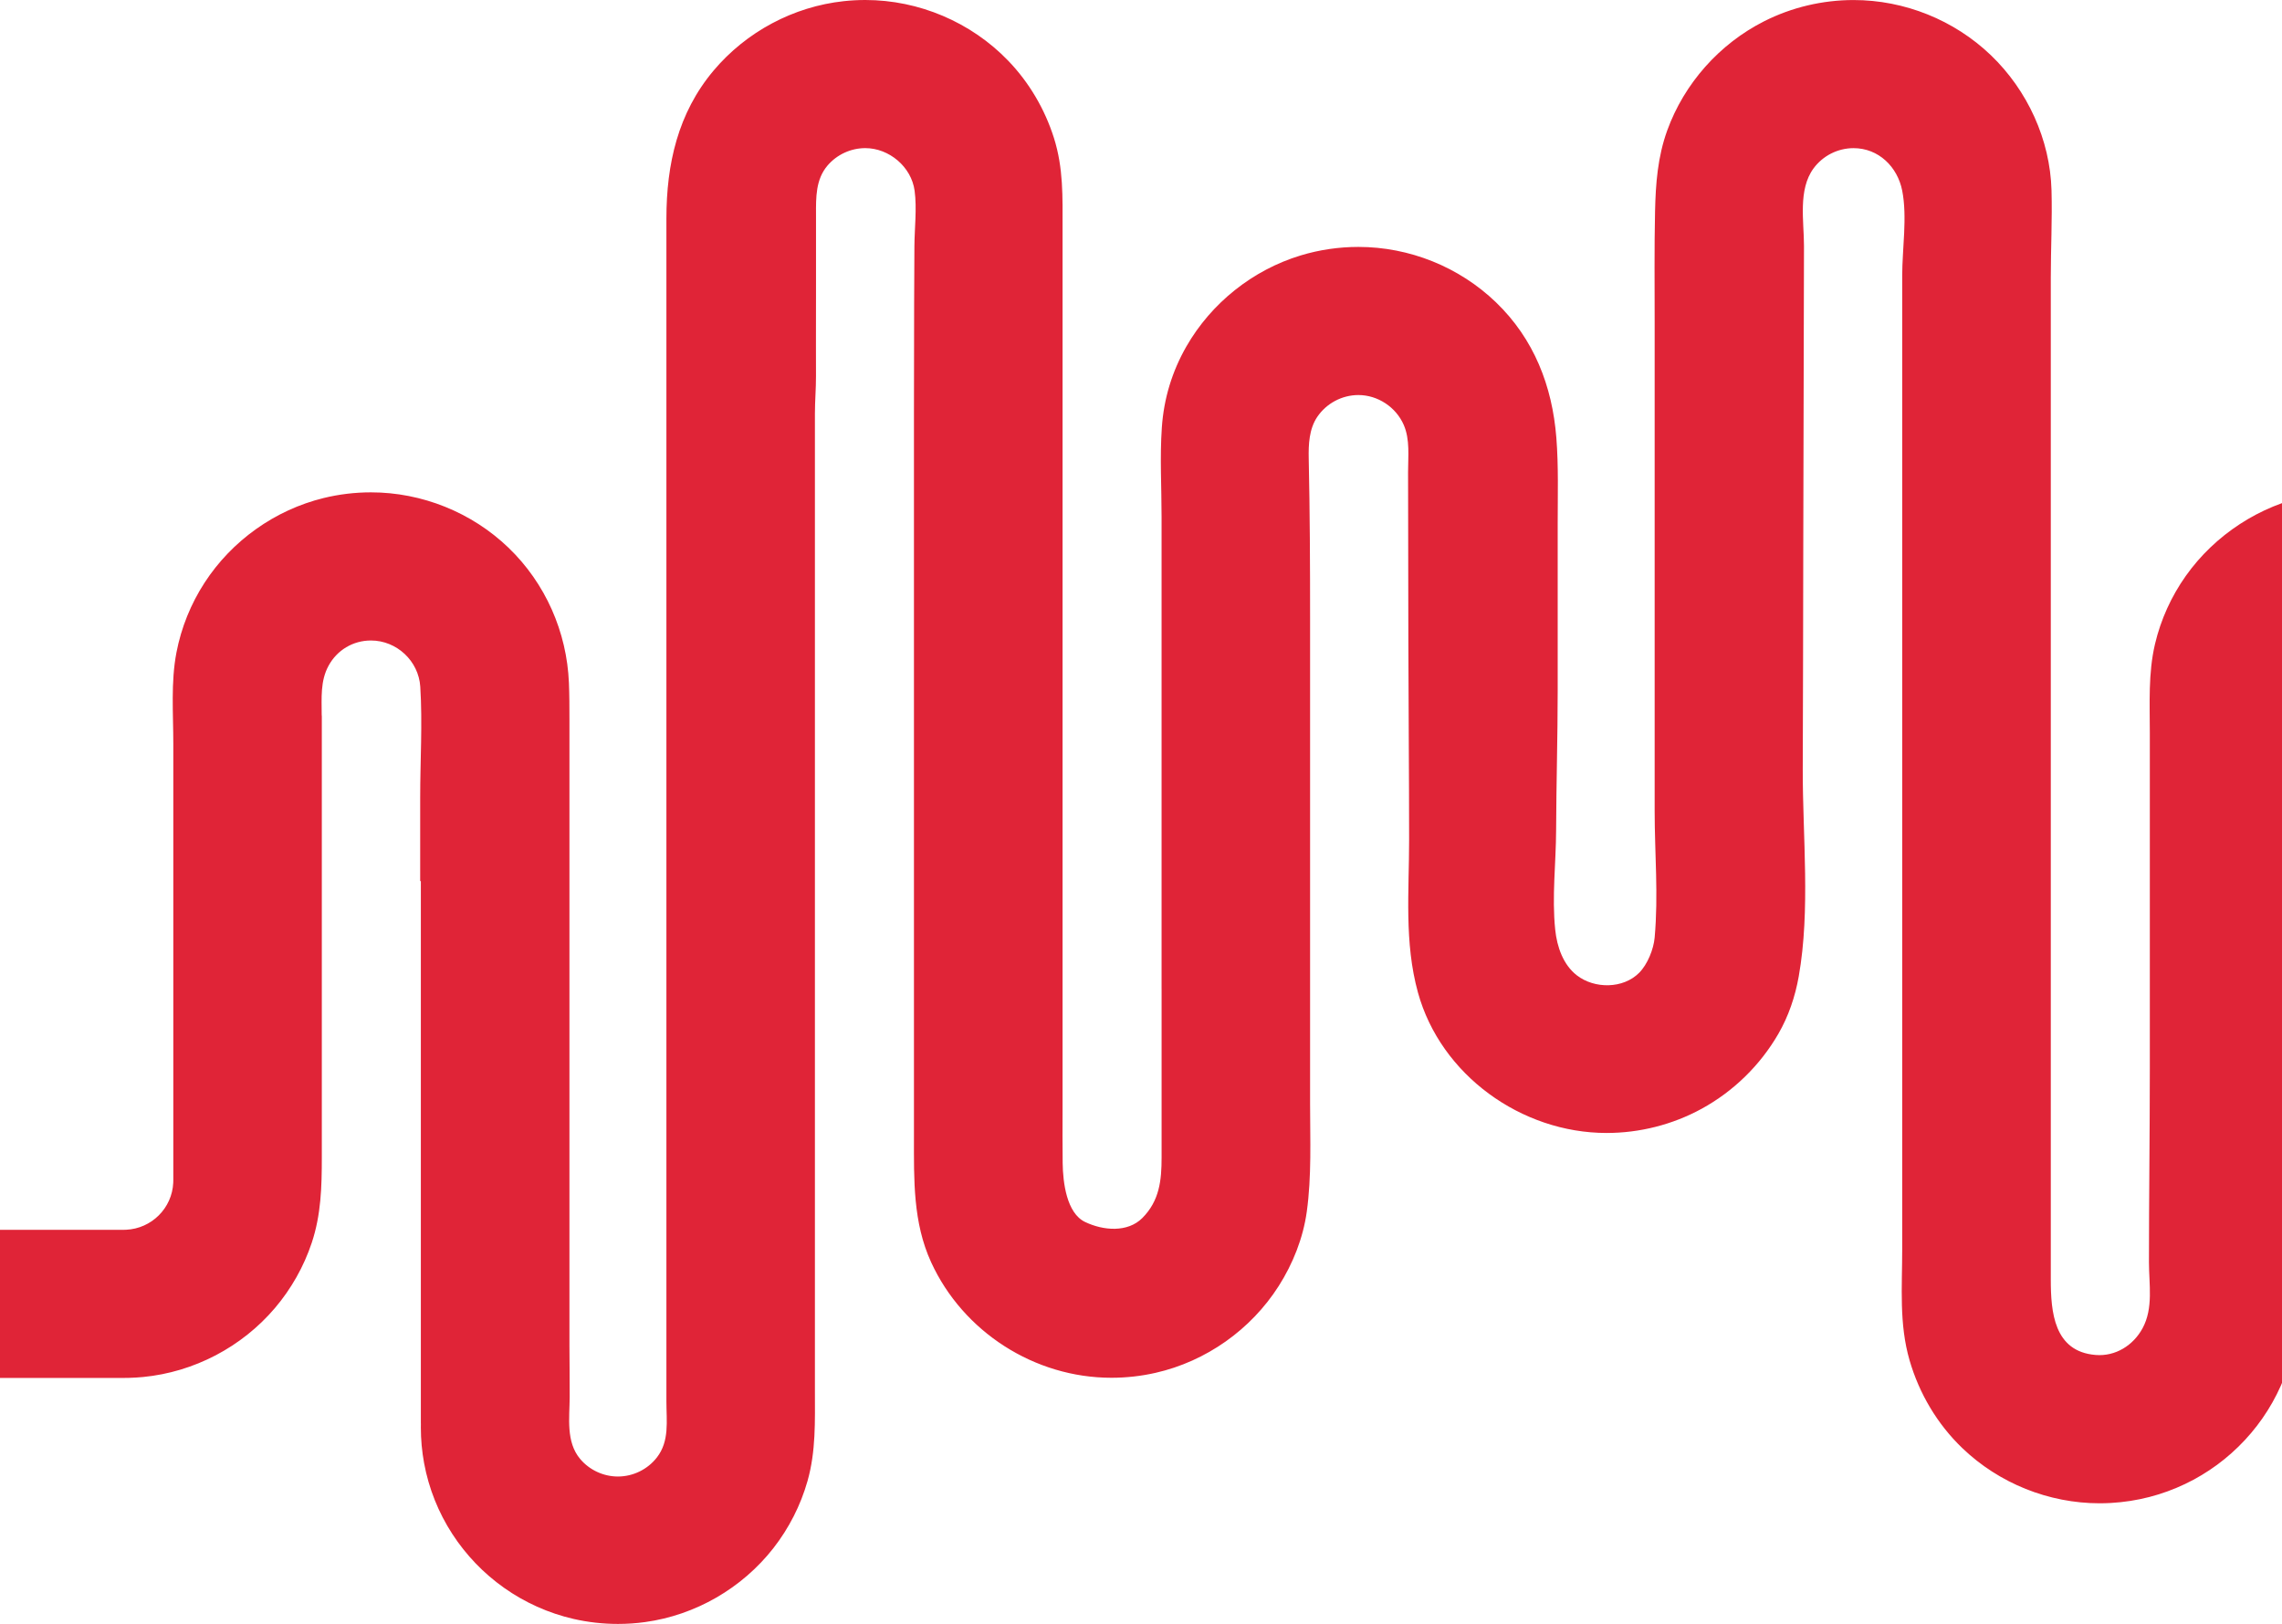 
<svg width="683" height="486" viewBox="0 0 683 486" fill="none" xmlns="http://www.w3.org/2000/svg">
<path d="M347.658 296.021V154.725C347.658 145.791 347.121 136.845 347.739 127.917C348.331 119.322 350.783 111.189 355.081 103.689C362.534 90.698 374.921 80.804 389.291 76.445C394.885 74.746 400.727 73.896 406.575 73.896C421.852 73.896 436.753 79.893 447.744 90.477C459.113 101.418 464.596 115.529 465.813 131.002C466.486 139.56 466.214 148.186 466.214 156.775V206.763C466.214 220.641 465.794 234.519 465.745 248.403C465.708 258.309 464.448 268.333 465.473 278.221C466.004 283.374 467.851 288.719 471.951 291.896C477.231 295.984 485.802 295.959 490.593 291.138C493.094 288.62 494.922 284.107 495.237 280.579C496.386 267.699 495.237 255.606 495.237 242.671V96.32C495.237 85.409 495.114 74.284 495.354 63.294C495.534 54.975 496.139 46.971 498.985 39.078C504.08 24.991 514.608 13.139 528.002 6.366C536.271 2.186 545.496 0.012 554.771 0.012C570.024 0.012 584.893 5.991 595.885 16.538C606.815 27.029 613.602 41.775 614.015 56.94C614.256 65.639 613.799 74.388 613.799 83.094V371.653C613.799 375.409 613.799 379.158 613.799 382.914C613.799 392.568 614.707 404.513 627.236 405.51C633.158 405.984 638.469 402.653 641.254 397.537C644.557 391.472 643.18 384.367 643.18 377.779C643.18 358.44 643.44 339.107 643.44 319.774V219.385C643.44 210.482 642.933 201.481 644.99 192.744C646.712 185.429 649.868 178.478 654.215 172.346C662.953 160.026 676.334 151.326 691.155 148.284C694.711 147.552 698.336 147.145 701.967 147.059C702.467 147.047 702.968 147.041 703.474 147.041H741V191.371H703.474C703.245 191.371 703.011 191.377 702.782 191.389C695.045 191.734 688.833 197.848 688.481 205.464C688.468 205.717 688.462 205.975 688.462 206.228V229.433C688.462 249.154 687.9 268.875 687.894 288.589C687.894 291.083 687.894 293.576 687.894 296.07V368.574C687.894 383.111 689.098 398.3 683.726 412.129C682.367 415.62 680.675 418.981 678.681 422.146C676.705 425.292 674.426 428.248 671.894 430.969C669.369 433.684 666.584 436.166 663.595 438.37C660.588 440.58 657.371 442.513 653.999 444.12C650.578 445.752 647.003 447.057 643.335 448.005C639.568 448.978 635.708 449.575 631.824 449.797C630.688 449.859 629.558 449.896 628.422 449.896C613.157 449.896 598.275 443.911 587.283 433.346C579.824 426.179 574.414 417.042 571.537 407.129C568.357 396.176 569.326 385.161 569.326 373.925V82.54C569.326 74.444 570.882 64.999 569.332 57.075C567.937 49.939 562.262 44.336 554.759 44.336C550.06 44.336 545.564 46.614 542.792 50.395C538.105 56.779 539.932 66.218 539.932 73.613C539.932 83.747 539.883 93.881 539.858 104.016C539.809 124.284 539.76 144.553 539.716 164.816C539.716 186.599 539.611 208.389 539.562 230.178C539.513 250.354 541.884 272.316 538.364 292.203C537.296 298.237 535.326 304.099 532.257 309.406C526.829 318.795 518.814 326.633 509.273 331.842C500.585 336.583 490.748 339.07 480.849 339.07C455.358 339.07 431.201 321.726 424.39 297.037C420.253 282.038 421.747 266.677 421.747 251.377C421.747 231.502 421.556 211.603 421.519 191.759C421.519 180.584 421.482 169.403 421.463 158.228C421.451 152.582 421.445 146.936 421.432 141.29C421.426 136.617 422.056 131.562 420.135 127.154C417.82 121.846 412.38 118.226 406.563 118.226C401.653 118.226 396.979 120.72 394.243 124.783C391.81 128.397 391.613 132.997 391.699 137.208C392.045 153.235 392.113 169.243 392.107 185.269C392.107 190.453 392.107 195.631 392.107 200.816V330.438C392.107 341.084 392.595 352 391.113 362.658C390.02 370.52 386.981 378.173 382.721 384.866C374.403 397.925 360.997 407.419 345.861 410.854C341.526 411.839 337.087 412.332 332.64 412.332C309.651 412.332 288.248 398.614 278.689 377.761C273.224 365.835 273.545 353.047 273.545 340.277V123.847C273.545 112.882 273.563 101.701 273.6 90.649C273.619 85.003 273.644 79.357 273.681 73.711C273.711 68.33 274.459 62.413 273.742 57.081C272.785 49.939 266.128 44.33 258.978 44.33C254.661 44.33 250.499 46.251 247.696 49.52C244.108 53.713 244.213 59.107 244.232 64.309C244.256 71.279 244.232 78.249 244.232 85.212C244.232 91.283 244.213 97.348 244.213 103.419C244.213 106.454 244.213 109.489 244.225 112.519C244.238 116.274 243.904 120.024 243.904 123.792C243.904 127.923 243.904 132.061 243.904 136.192V403.22C243.904 407.523 243.904 411.827 243.904 416.131C243.904 425.335 244.225 434.288 241.687 443.24C239.625 450.511 236.13 457.364 231.474 463.324C222.094 475.318 208.157 483.383 193.04 485.452C190.354 485.821 187.649 486 184.938 486C180.474 486 176.009 485.501 171.656 484.504C167.907 483.642 164.245 482.411 160.738 480.834C157.286 479.283 153.982 477.399 150.889 475.213C147.795 473.027 144.954 470.583 142.348 467.868C139.743 465.153 137.396 462.197 135.352 459.039C133.29 455.856 131.542 452.475 130.134 448.96C128.702 445.376 127.627 441.658 126.929 437.865C126.281 434.349 125.96 430.778 125.96 427.201C125.96 426.856 125.96 426.511 125.972 426.167C125.966 426.062 125.96 425.963 125.96 425.859V263.666C125.892 263.69 125.83 263.703 125.762 263.721V238.644C125.762 227.641 126.478 216.497 125.787 205.507C125.299 197.829 118.76 191.685 111.022 191.685C105.668 191.685 100.889 194.548 98.338 199.233C95.838 203.826 96.282 208.863 96.282 213.899C96.307 214.072 96.319 214.244 96.319 214.422V346.434C96.319 355.171 96.097 363.55 93.312 371.918C90.928 379.072 87.149 385.752 82.259 391.497C72.354 403.133 58.065 410.633 42.824 412.104C41.392 412.24 39.959 412.326 38.526 412.363C38.032 412.375 37.538 412.381 37.038 412.381H0V368.051H37.051C37.279 368.051 37.508 368.045 37.736 368.033C45.375 367.688 51.507 361.574 51.852 353.958C51.865 353.705 51.871 353.447 51.871 353.194V247.528C51.871 239.198 51.871 230.874 51.871 222.544C51.871 213.499 51.099 204.183 52.816 195.25C54.242 187.843 57.107 180.738 61.214 174.408C69.371 161.83 82.271 152.619 96.863 149.048C101.494 147.915 106.261 147.348 111.028 147.348C126.293 147.348 141.188 153.339 152.179 163.905C163.227 174.525 169.667 189.111 170.278 204.38C170.427 208.025 170.433 211.664 170.433 215.315V402.789C170.433 407.887 170.538 412.991 170.507 418.089C170.47 424.301 169.327 431.511 173.65 436.64C176.435 439.946 180.616 441.885 184.944 441.885C189.483 441.885 193.843 439.749 196.615 436.166C200.419 431.258 199.456 425.28 199.456 419.536V65.381C199.456 49.145 202.883 33.814 213.578 21.118C223.347 9.519 237.464 1.964 252.574 0.345C254.704 0.117 256.847 0 258.99 0C275.039 0 290.637 6.631 301.759 18.175C308.033 24.689 312.707 32.663 315.437 41.27C318.296 50.302 318.024 58.928 318.024 68.238C318.024 70.928 318.024 73.625 318.024 76.316V332.033C318.024 337.383 317.975 342.74 318.055 348.09C318.135 353.982 319.259 363.064 324.749 365.699C330.238 368.334 337.513 368.901 341.885 364.535C347.047 359.376 347.664 353.194 347.664 346.446C347.664 337.66 347.664 304.745 347.664 295.959" fill="#E02437"/>
</svg>
